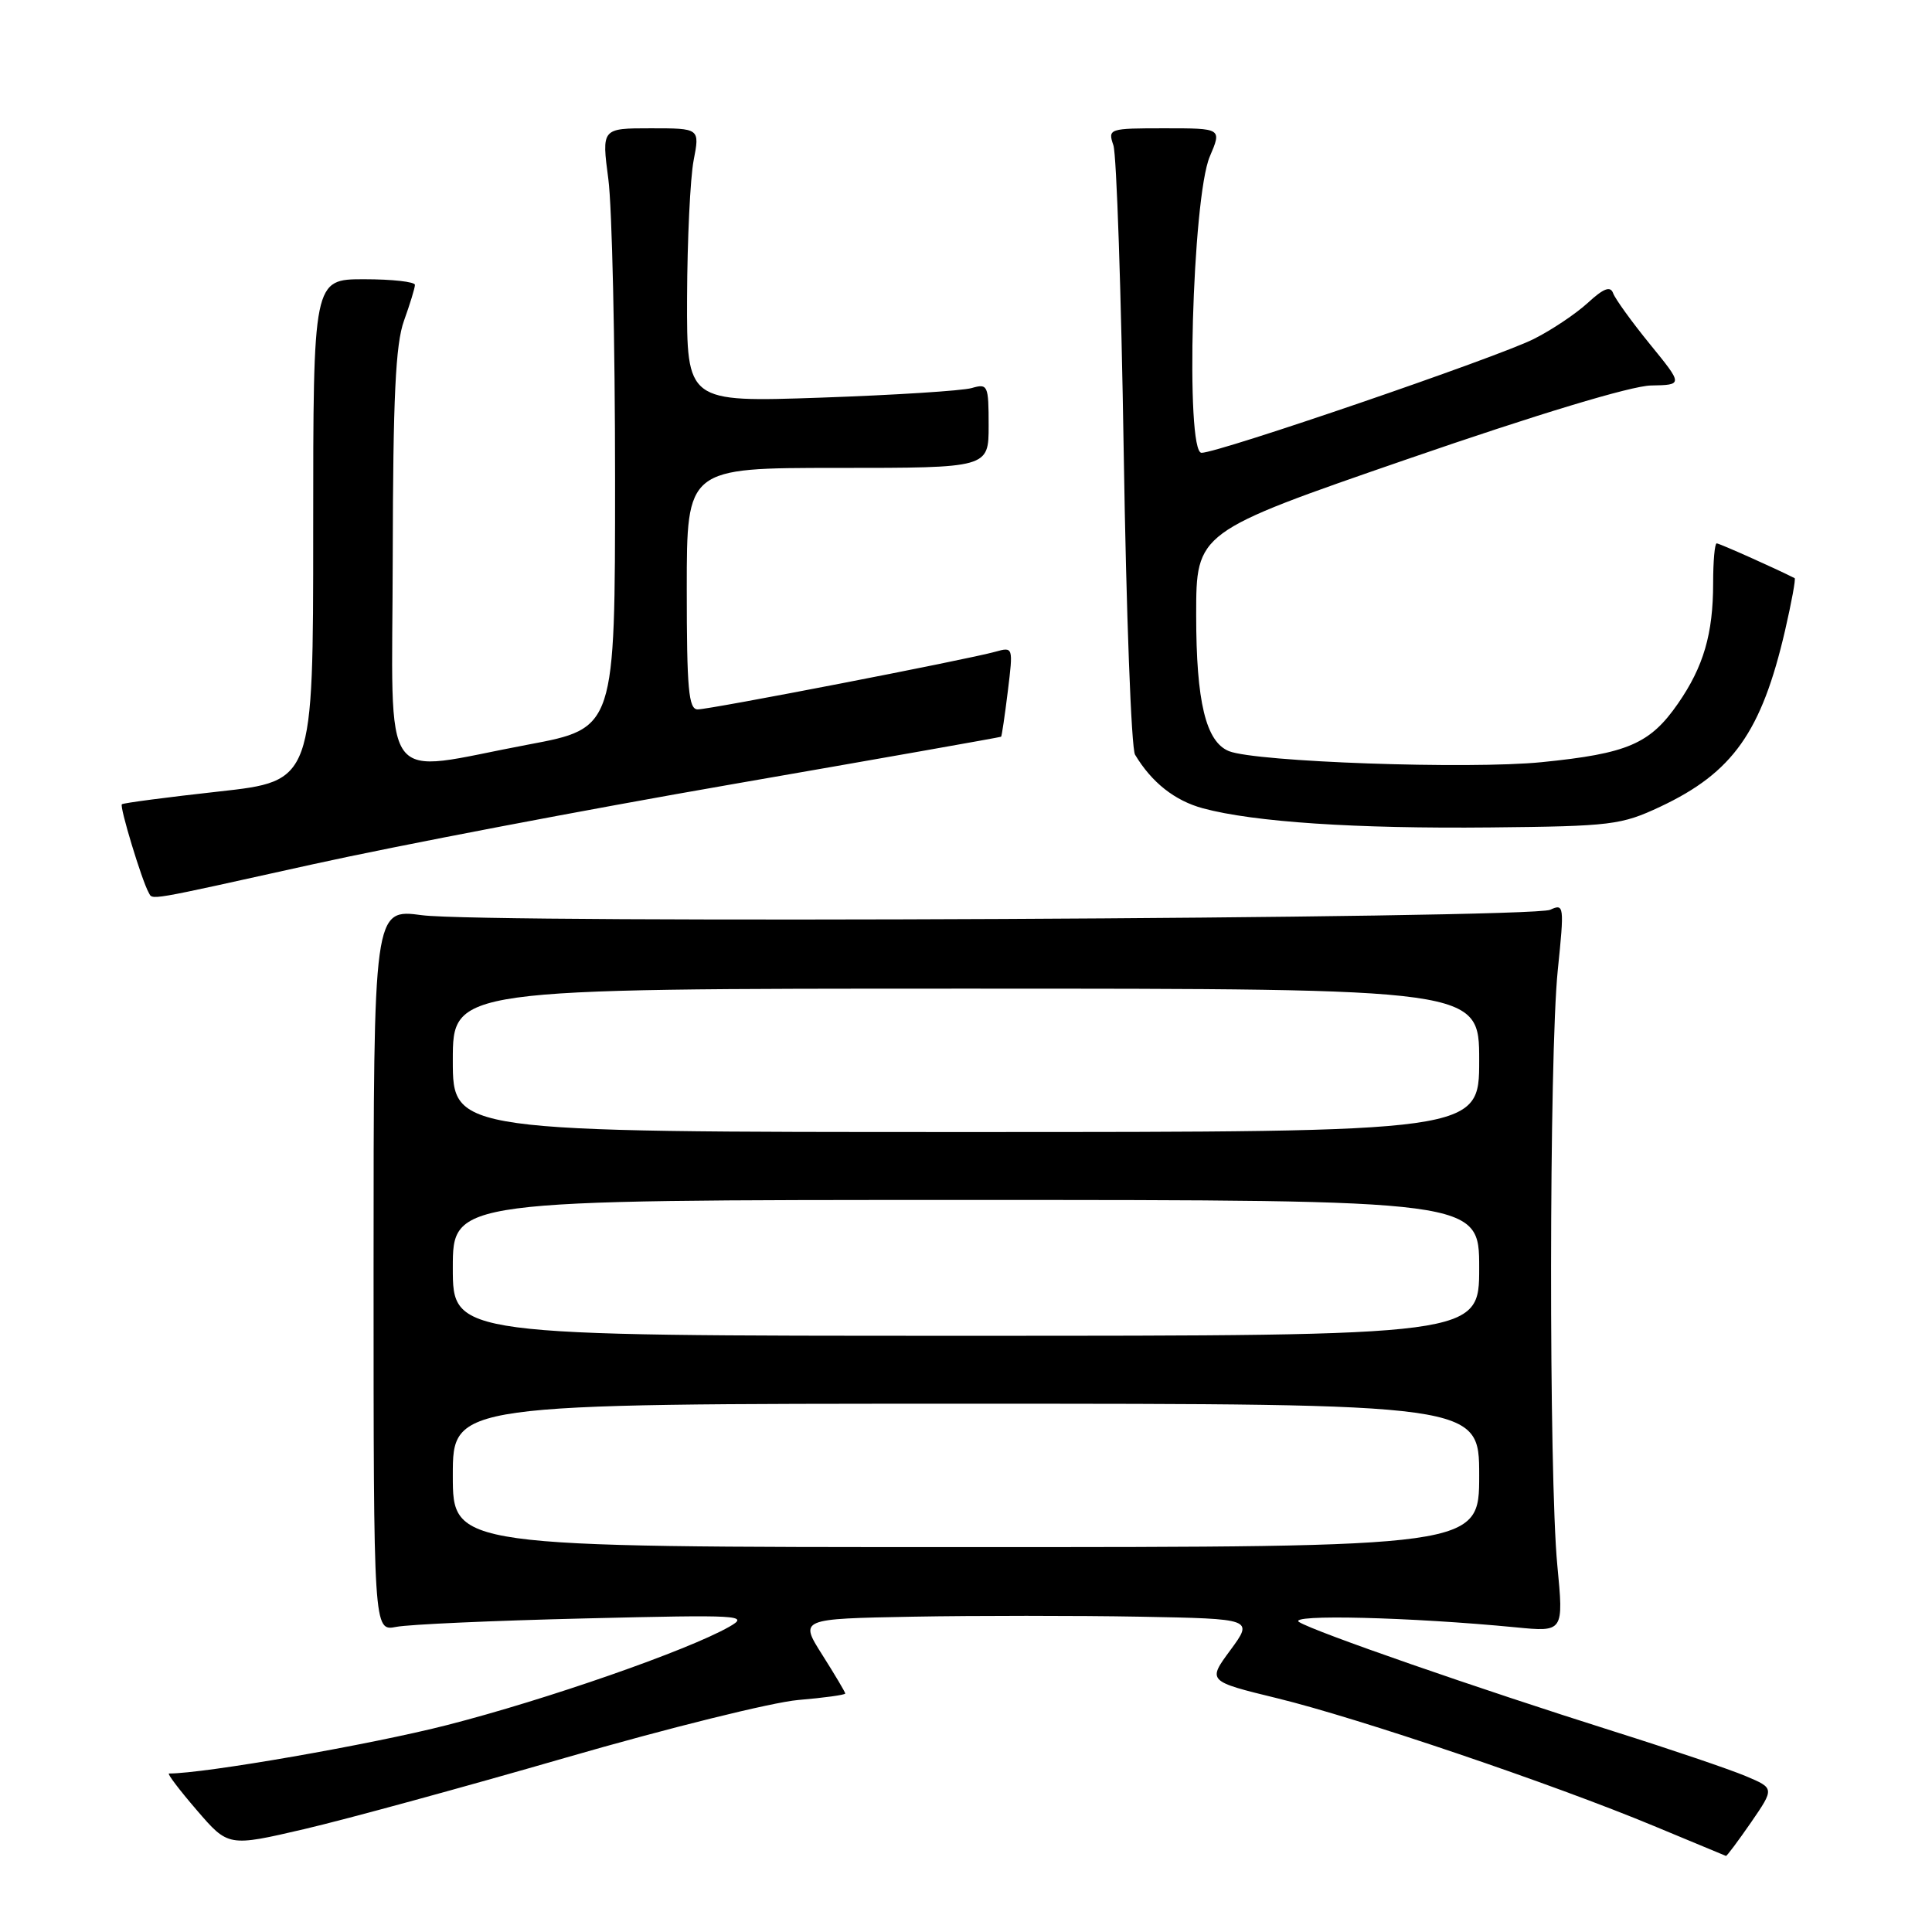 <?xml version="1.0" encoding="UTF-8" standalone="no"?>
<!DOCTYPE svg PUBLIC "-//W3C//DTD SVG 1.1//EN" "http://www.w3.org/Graphics/SVG/1.1/DTD/svg11.dtd" >
<svg xmlns="http://www.w3.org/2000/svg" xmlns:xlink="http://www.w3.org/1999/xlink" version="1.1" viewBox="0 0 256 256">
 <g >
 <path fill="currentColor"
d=" M 232.02 241.48 C 235.13 236.95 235.13 236.95 231.31 235.34 C 229.22 234.46 221.43 231.81 214.00 229.47 C 195.69 223.69 174.14 216.20 172.14 214.93 C 170.47 213.87 186.96 214.28 200.85 215.63 C 207.20 216.25 207.20 216.25 206.35 207.38 C 205.22 195.58 205.26 139.85 206.41 128.58 C 207.29 120.00 207.25 119.70 205.41 120.55 C 202.90 121.72 64.27 122.39 55.93 121.27 C 49.50 120.41 49.50 120.41 49.50 168.28 C 49.50 216.15 49.50 216.15 52.50 215.57 C 54.15 215.24 65.40 214.74 77.50 214.45 C 98.25 213.95 99.34 214.01 96.62 215.56 C 91.14 218.68 72.44 225.20 59.28 228.57 C 49.18 231.16 27.16 235.00 22.39 235.00 C 22.12 235.00 23.77 237.18 26.07 239.85 C 30.25 244.71 30.25 244.71 40.38 242.35 C 45.94 241.05 61.52 236.79 75.00 232.89 C 88.47 228.99 102.31 225.56 105.75 225.26 C 109.19 224.97 112.00 224.58 112.00 224.40 C 112.00 224.22 110.63 221.92 108.96 219.28 C 105.93 214.50 105.93 214.50 120.96 214.22 C 129.23 214.07 142.77 214.07 151.04 214.22 C 166.08 214.50 166.08 214.50 163.04 218.64 C 159.99 222.77 159.99 222.77 169.25 225.03 C 180.02 227.66 205.76 236.38 219.17 241.96 C 224.30 244.09 228.59 245.87 228.70 245.92 C 228.81 245.96 230.30 243.96 232.02 241.48 Z  M 41.37 114.54 C 52.44 112.09 77.47 107.31 97.00 103.92 C 116.53 100.53 132.57 97.69 132.65 97.62 C 132.74 97.56 133.14 94.84 133.54 91.60 C 134.26 85.72 134.26 85.70 131.88 86.36 C 128.21 87.39 94.09 94.00 92.45 94.00 C 91.24 94.00 91.00 91.31 91.00 78.00 C 91.00 62.00 91.00 62.00 111.00 62.00 C 131.00 62.00 131.00 62.00 131.00 56.38 C 131.00 51.03 130.89 50.80 128.75 51.42 C 127.51 51.78 118.51 52.35 108.75 52.69 C 91.00 53.30 91.00 53.30 91.04 39.40 C 91.07 31.76 91.46 23.59 91.91 21.25 C 92.73 17.00 92.73 17.00 86.23 17.00 C 79.72 17.00 79.72 17.00 80.61 23.75 C 81.10 27.46 81.50 45.35 81.50 63.50 C 81.50 96.50 81.50 96.50 70.00 98.66 C 49.95 102.42 51.99 105.25 52.04 73.75 C 52.08 52.63 52.41 45.60 53.53 42.50 C 54.32 40.30 54.98 38.16 54.98 37.75 C 54.99 37.34 51.96 37.00 48.25 37.00 C 41.50 37.00 41.50 37.00 41.50 70.25 C 41.50 103.50 41.50 103.50 29.00 104.88 C 22.12 105.64 16.34 106.40 16.15 106.57 C 15.81 106.85 18.79 116.66 19.69 118.25 C 20.28 119.28 18.96 119.50 41.37 114.54 Z  M 220.00 106.89 C 229.60 102.37 233.41 96.99 236.53 83.54 C 237.39 79.81 237.96 76.70 237.80 76.61 C 235.28 75.33 227.83 72.00 227.47 72.00 C 227.21 72.00 227.00 74.37 227.00 77.26 C 227.00 83.98 225.73 88.34 222.34 93.23 C 218.63 98.58 215.66 99.85 204.29 100.99 C 194.64 101.96 166.39 100.96 162.84 99.53 C 159.78 98.29 158.50 92.99 158.50 81.50 C 158.50 70.50 158.50 70.50 186.50 60.83 C 203.70 54.89 216.14 51.13 218.76 51.08 C 223.02 51.00 223.02 51.00 218.63 45.61 C 216.21 42.64 214.02 39.60 213.75 38.86 C 213.39 37.86 212.50 38.19 210.38 40.14 C 208.80 41.59 205.57 43.75 203.21 44.93 C 198.34 47.37 161.47 60.00 159.21 60.00 C 157.04 60.00 157.98 26.21 160.30 20.75 C 161.90 17.00 161.90 17.00 154.33 17.00 C 146.93 17.00 146.78 17.05 147.53 19.25 C 147.95 20.49 148.57 38.82 148.90 60.00 C 149.23 81.18 149.90 99.17 150.40 100.00 C 152.61 103.69 155.67 106.10 159.41 107.11 C 166.17 108.93 179.62 109.82 197.50 109.64 C 213.52 109.48 214.82 109.32 220.00 106.89 Z  M 60.00 195.50 C 60.00 186.00 60.00 186.00 128.00 186.00 C 196.00 186.00 196.00 186.00 196.00 195.50 C 196.00 205.00 196.00 205.00 128.00 205.00 C 60.00 205.00 60.00 205.00 60.00 195.50 Z  M 60.00 168.00 C 60.00 159.00 60.00 159.00 128.00 159.00 C 196.00 159.00 196.00 159.00 196.00 168.00 C 196.00 177.00 196.00 177.00 128.00 177.00 C 60.00 177.00 60.00 177.00 60.00 168.00 Z  M 60.00 140.50 C 60.00 131.00 60.00 131.00 128.00 131.00 C 196.00 131.00 196.00 131.00 196.00 140.50 C 196.00 150.00 196.00 150.00 128.00 150.00 C 60.00 150.00 60.00 150.00 60.00 140.50 Z "/>
</g>
</svg>